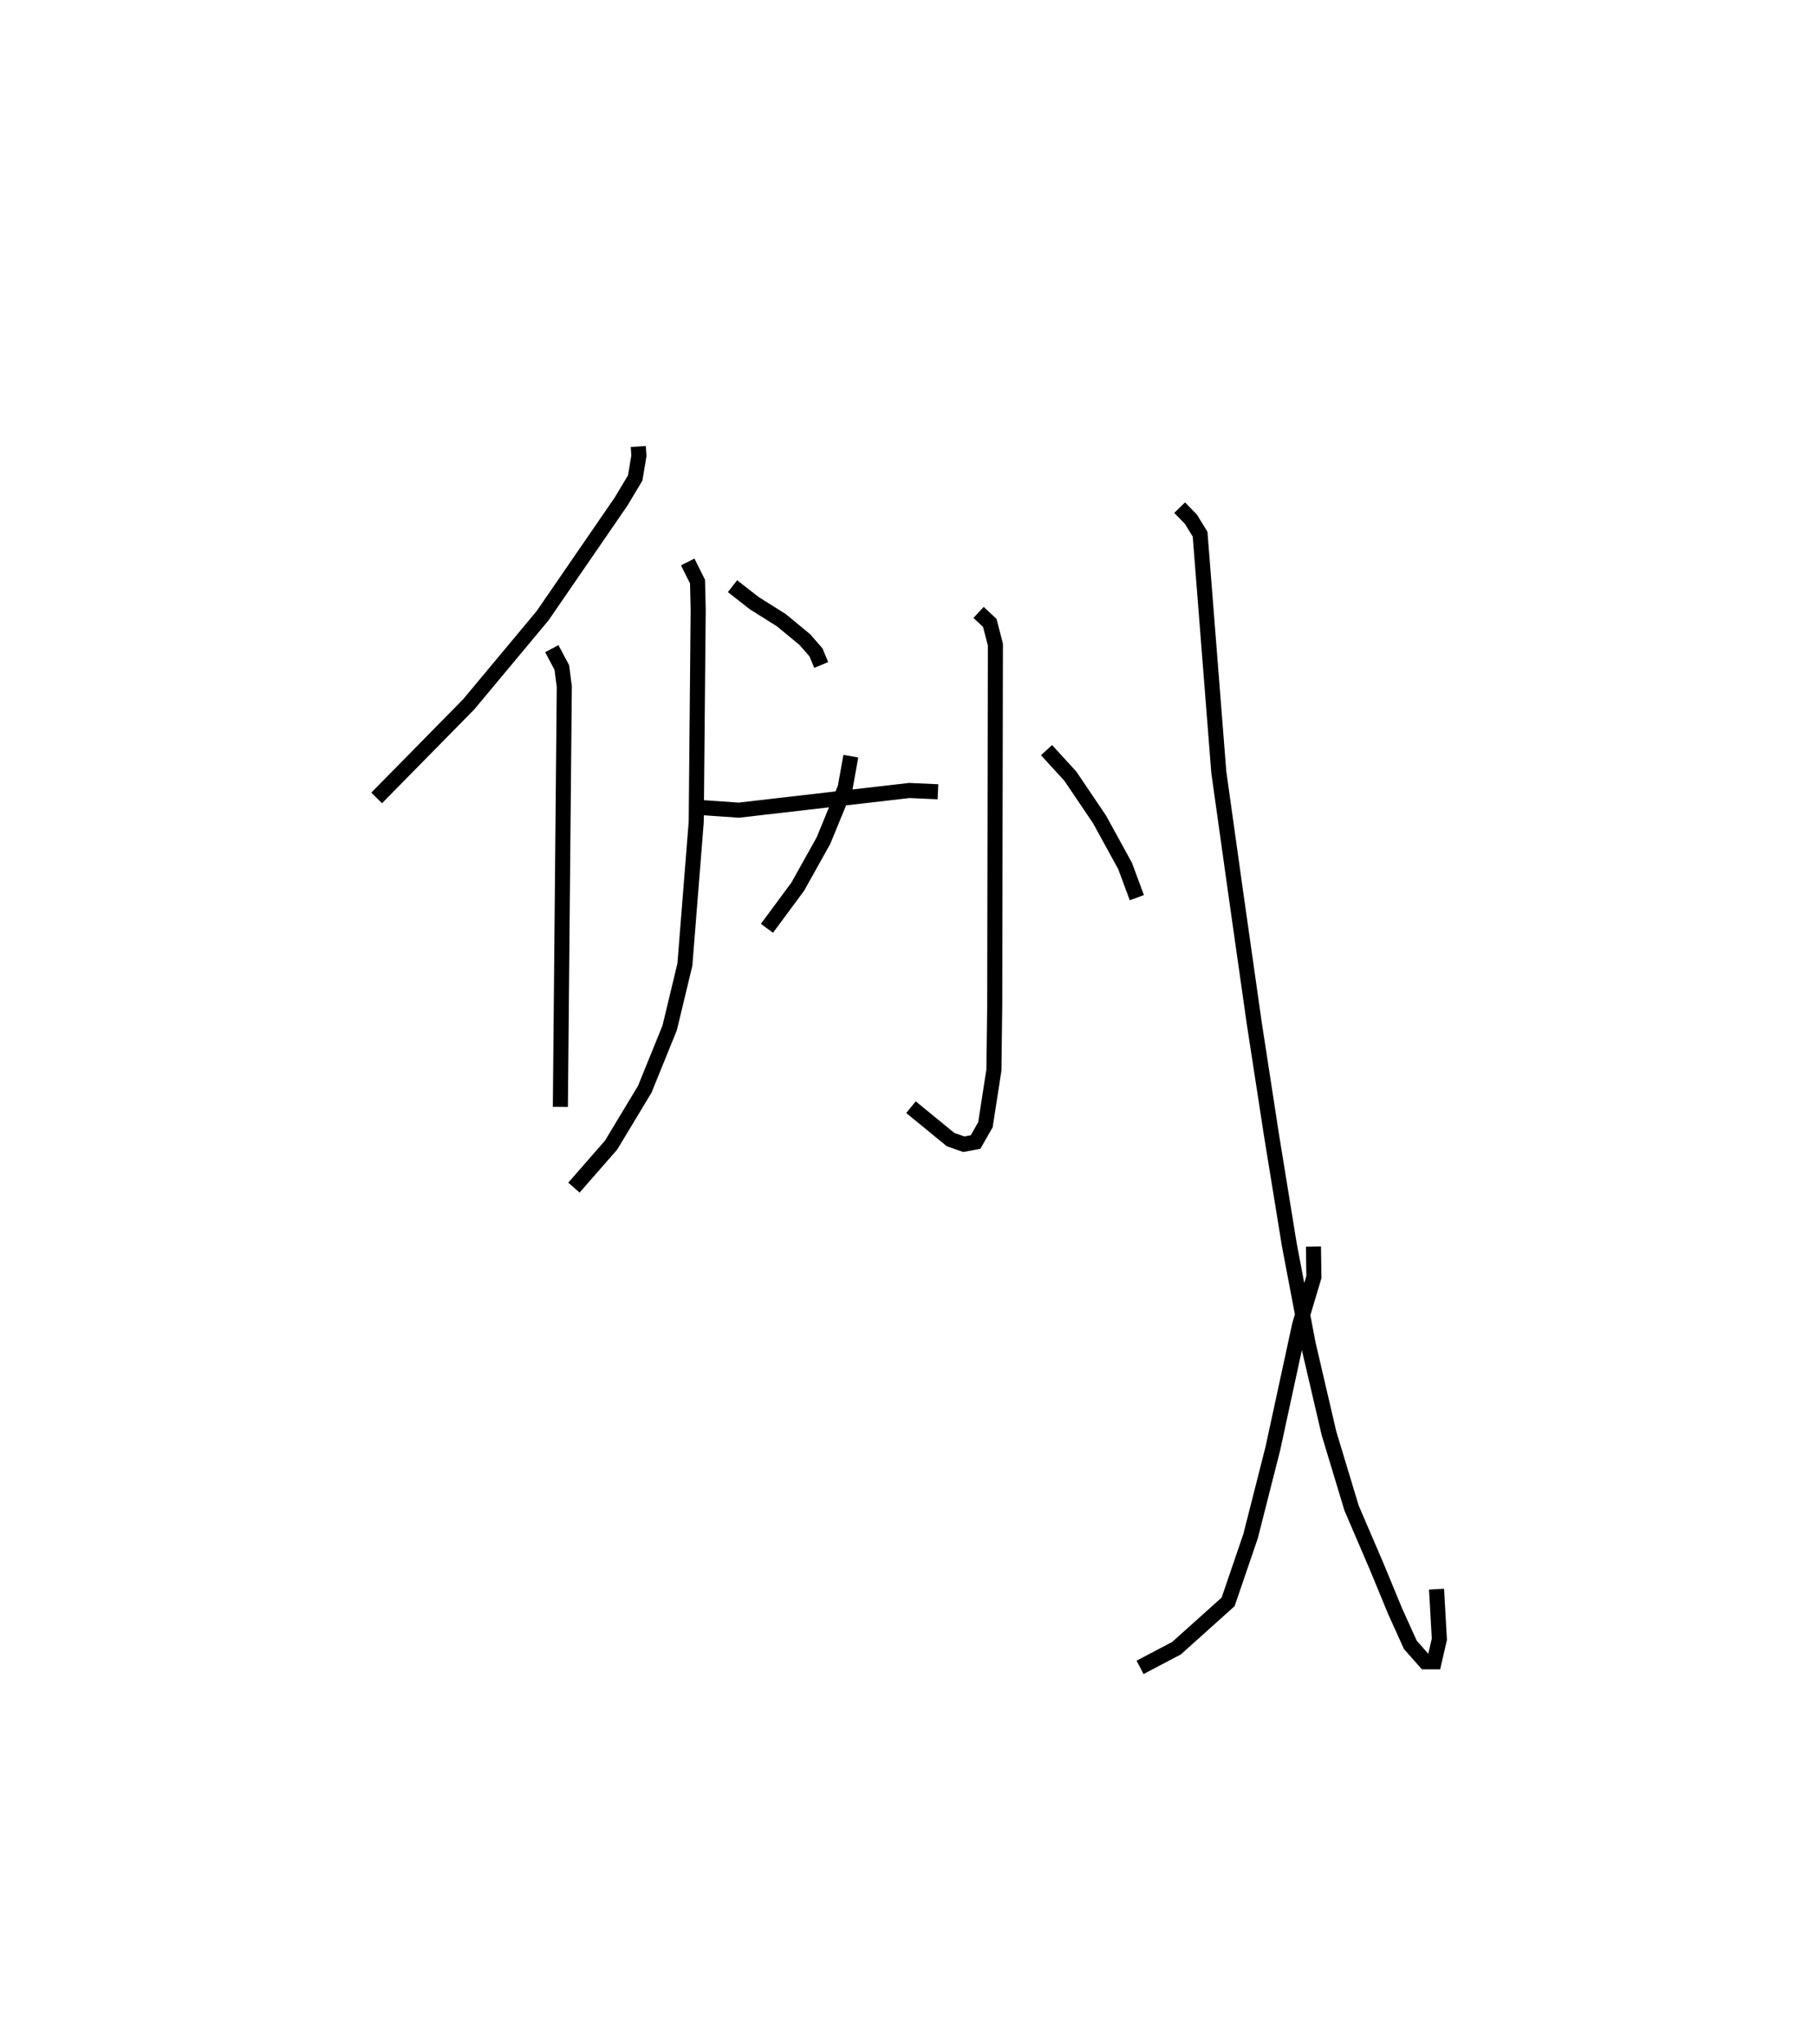 <?xml version="1.0" encoding="utf-8" ?>
<svg baseProfile="full" height="135.638" version="1.1" width="120.537" xmlns="http://www.w3.org/2000/svg" xmlns:ev="http://www.w3.org/2001/xml-events" xmlns:xlink="http://www.w3.org/1999/xlink"><defs /><rect fill="white" height="135.638" width="120.537" x="0" y="0" /><path d="M28.193,25 m0.0,0.0 m14.173,4.627 l0.041,0.618 -0.246,1.473 l-0.945,1.574 -5.202,7.564 l-4.901,5.877 -6.113,6.214 m11.625,-9.905 l0.666,1.251 0.164,1.267 l-0.261,27.887 m11.426,-34.551 l1.446,1.128 1.797,1.13 l1.568,1.295 0.734,0.846 l0.343,0.83 m-8.863,-6.837 l0.653,1.301 0.044,1.855 l-0.129,14.08 -0.754,9.481 l-1.011,4.204 -1.652,4.066 l-2.237,3.711 -2.465,2.818 m8.488,-25.216 l2.456,0.17 11.325,-1.306 l1.892,0.086 m2.697,-11.901 l0.745,0.695 0.372,1.442 l-0.044,23.923 -0.055,4.306 l-0.563,3.631 -0.655,1.146 l-0.781,0.144 -0.875,-0.306 l-2.63,-2.152 m-3.992,-23.29 l-0.378,2.1 -1.438,3.5 l-1.704,3.053 -2.048,2.769 m18.557,-11.824 l1.58,1.728 1.944,2.877 l1.69,3.082 0.781,2.103 m2.841,-25.879 l0.75,0.771 0.607,0.99 l1.242,15.791 1.134,8.086 l1.221,8.581 1.133,7.359 l1.193,7.338 1.249,6.568 l1.382,5.933 1.5,4.963 l1.67,3.89 1.225,2.965 l1.007,2.224 0.992,1.125 l0.588,-0 0.346,-1.497 l-0.188,-3.325 m-8.169,-22.732 l0.029,2.021 -0.948,3.177 l-1.777,8.203 -1.476,5.809 l-1.493,4.367 -3.427,3.074 l-2.418,1.271 " fill="none" stroke="black" stroke-width="1" /></svg>